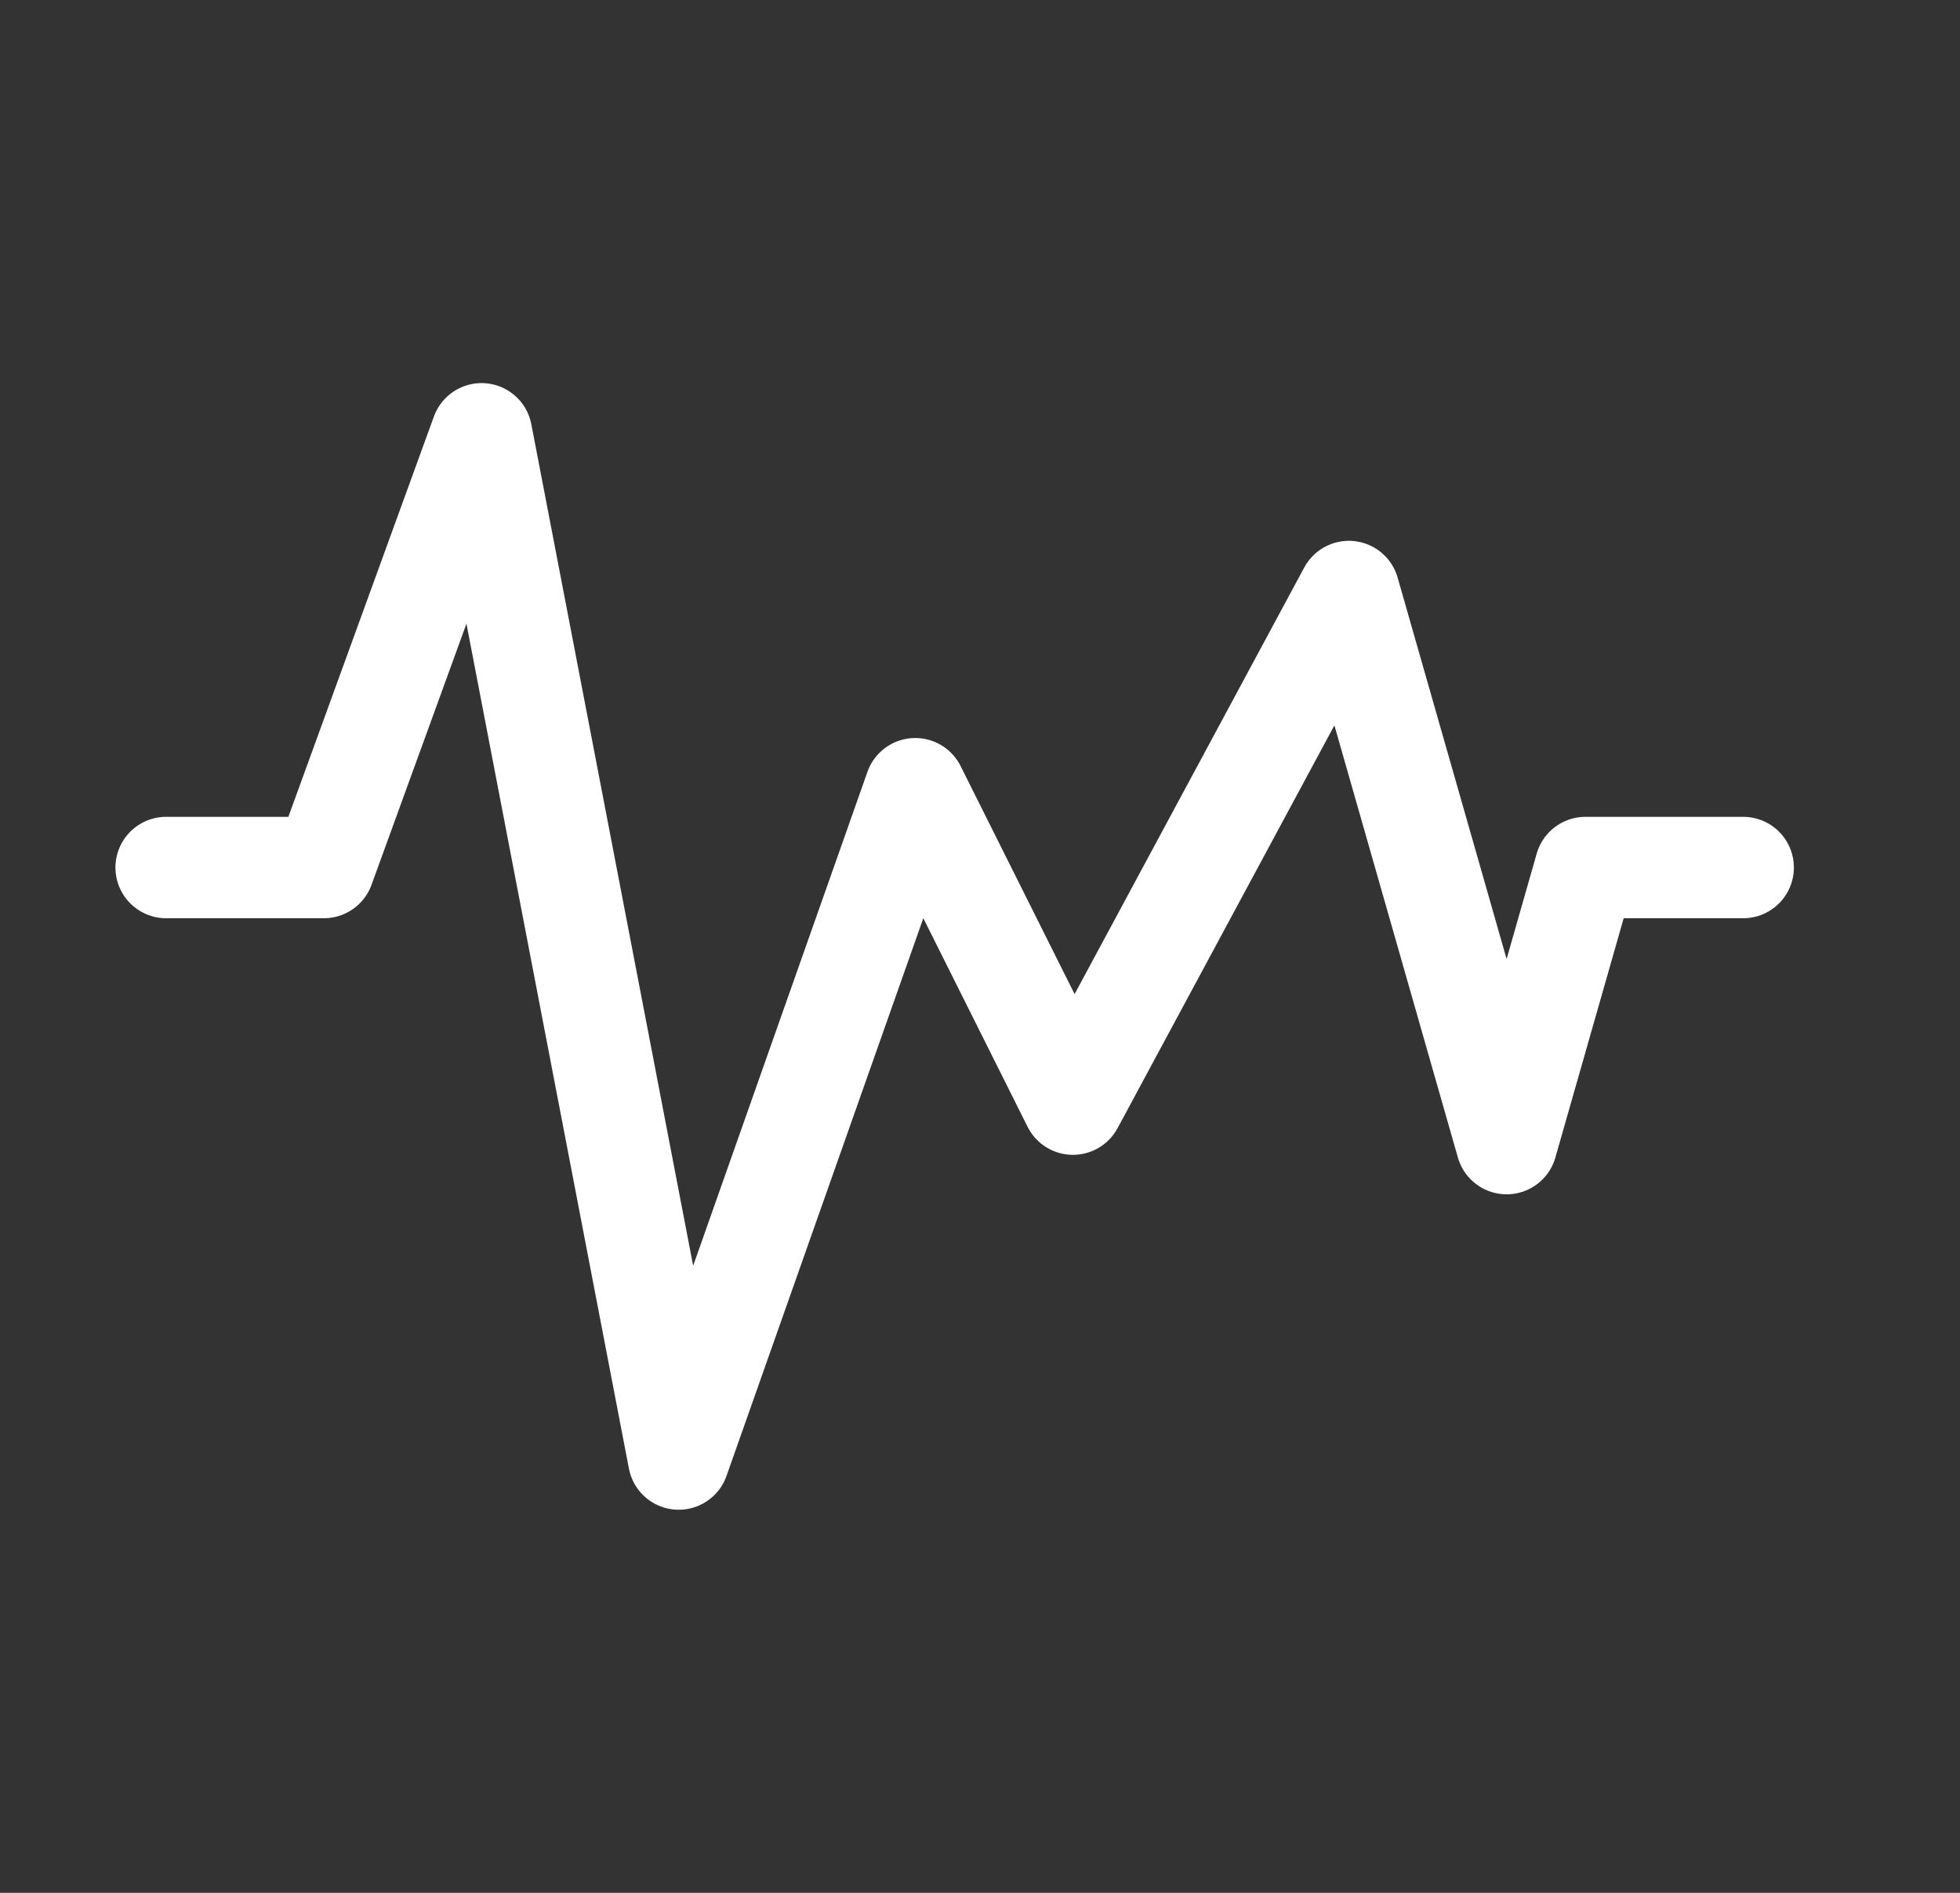 <svg width="29" height="28" viewBox="0 0 29 28" fill="none" xmlns="http://www.w3.org/2000/svg">
<rect x="0" y="0" width="29" height="28" fill="#333333" stroke="none"/>
<g id="icon-park-outline:ecg">
<path id="Vector" d="M2.458 12.833H4.792L7.125 6.417L10.042 21.583L13.542 11.667L15.875 16.333L19.958 8.75L22.292 16.917L23.458 12.833H25.792" stroke="white" stroke-width="1.5" stroke-linecap="round" stroke-linejoin="round"/>
</g>
</svg>
